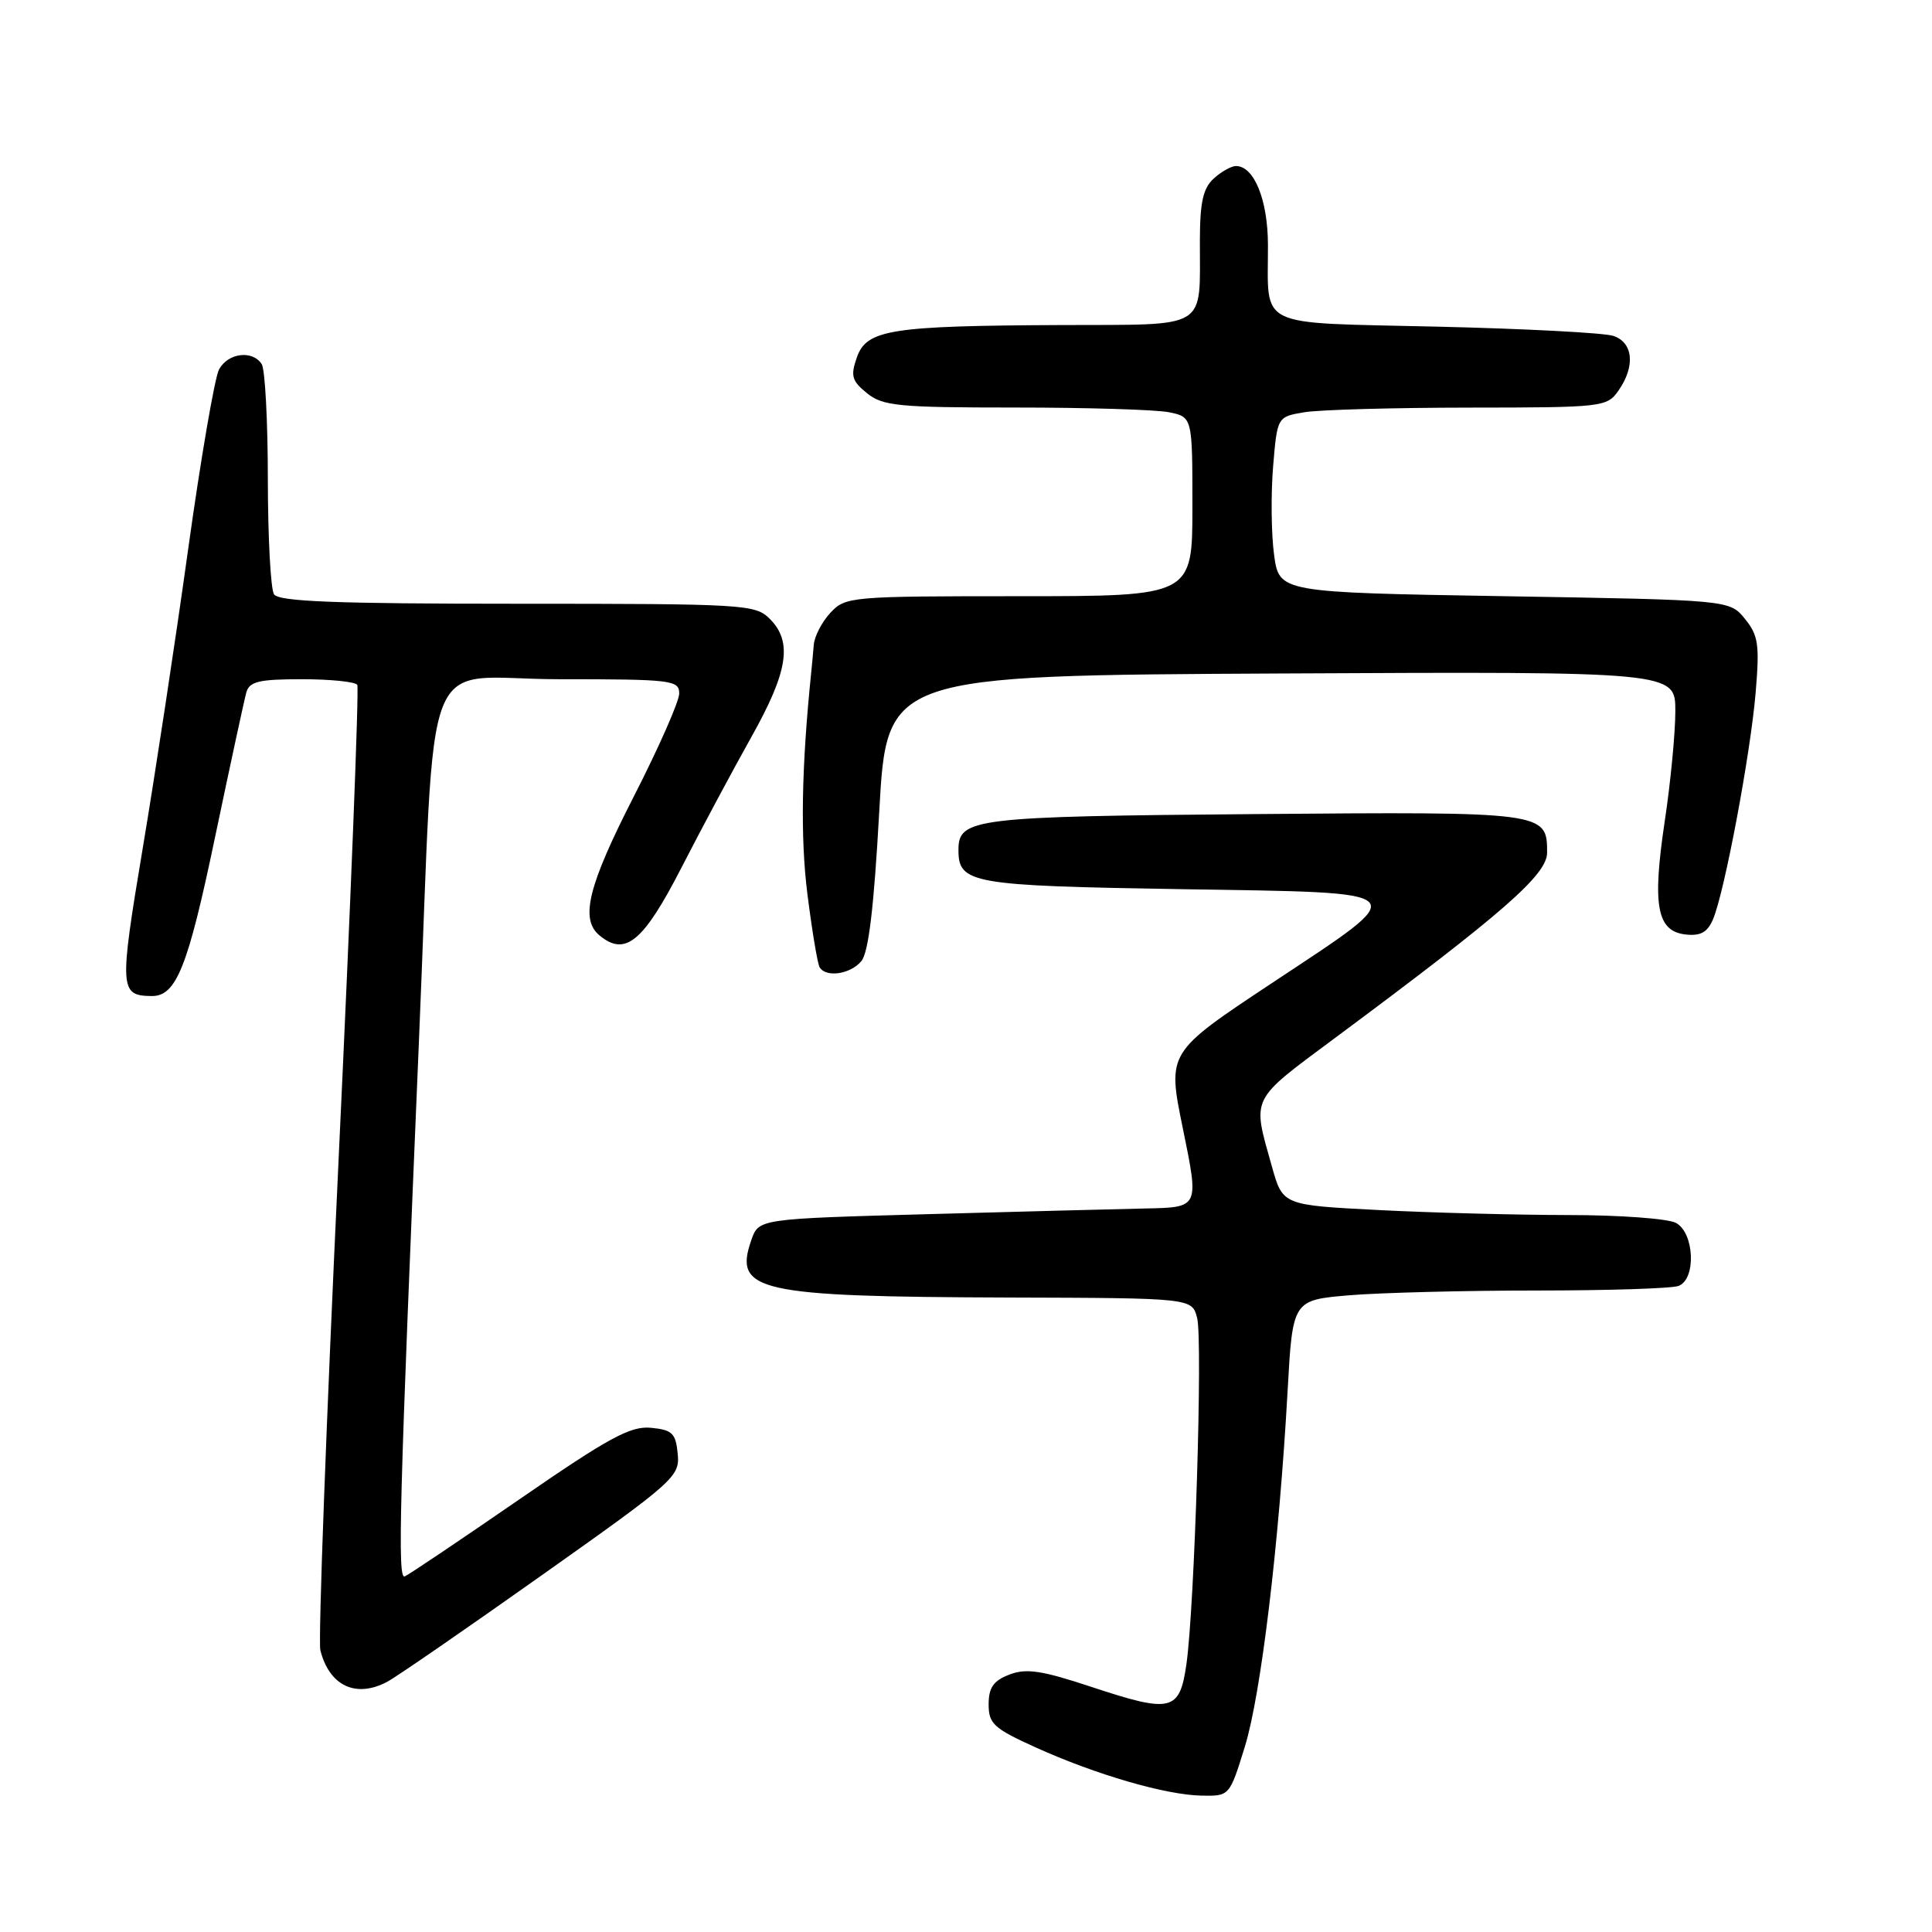 <?xml version="1.0" encoding="UTF-8" standalone="no"?>
<!DOCTYPE svg PUBLIC "-//W3C//DTD SVG 1.1//EN" "http://www.w3.org/Graphics/SVG/1.1/DTD/svg11.dtd" >
<svg xmlns="http://www.w3.org/2000/svg" xmlns:xlink="http://www.w3.org/1999/xlink" version="1.1" viewBox="0 0 256 256">
 <g >
 <path fill="currentColor"
d=" M 164.95 231.44 C 167.09 224.51 169.48 204.60 170.61 184.38 C 171.28 172.27 171.28 172.27 178.79 171.63 C 182.92 171.29 194.07 171.00 203.57 171.00 C 213.07 171.00 221.55 170.73 222.42 170.39 C 224.78 169.49 224.52 163.35 222.07 162.04 C 221.00 161.47 214.59 161.00 207.82 161.00 C 201.04 160.99 189.75 160.70 182.73 160.34 C 169.97 159.69 169.97 159.69 168.54 154.59 C 165.91 145.22 165.53 145.99 177.00 137.46 C 199.29 120.90 205.00 115.90 205.00 112.97 C 205.00 107.58 204.82 107.55 166.24 107.87 C 129.00 108.18 127.00 108.43 127.00 112.62 C 127.00 117.08 128.66 117.37 156.56 117.82 C 187.99 118.33 187.42 117.74 168.51 130.28 C 154.65 139.47 154.67 139.45 156.73 149.50 C 158.89 160.07 158.93 159.98 151.75 160.13 C 148.31 160.20 135.38 160.54 123.02 160.88 C 100.54 161.50 100.54 161.50 99.56 164.30 C 97.17 171.12 100.30 171.82 133.73 171.93 C 157.96 172.00 157.96 172.00 158.63 174.66 C 159.38 177.66 158.29 212.87 157.21 220.49 C 156.31 226.78 155.24 227.04 144.61 223.52 C 138.03 221.34 135.98 221.03 133.75 221.89 C 131.63 222.71 131.00 223.61 131.00 225.84 C 131.00 228.41 131.68 229.03 137.25 231.55 C 145.21 235.15 154.45 237.84 159.21 237.93 C 162.92 238.00 162.92 238.00 164.95 231.44 Z  M 51.32 222.84 C 52.52 222.20 61.74 215.85 71.80 208.72 C 89.42 196.25 90.10 195.65 89.80 192.63 C 89.54 189.91 89.08 189.46 86.26 189.19 C 83.54 188.93 80.71 190.47 68.79 198.69 C 60.97 204.08 54.15 208.67 53.63 208.88 C 52.65 209.29 52.91 199.58 55.53 137.50 C 57.79 83.95 55.43 90.00 74.08 90.00 C 89.01 90.00 90.00 90.12 90.00 91.89 C 90.00 92.92 87.30 99.05 84.00 105.50 C 77.92 117.39 76.83 121.79 79.44 123.95 C 82.85 126.78 85.24 124.81 90.28 115.00 C 92.96 109.78 97.15 101.95 99.58 97.62 C 104.43 88.97 105.04 85.04 102.00 82.00 C 100.08 80.08 98.67 80.00 68.56 80.00 C 44.50 80.00 36.93 79.71 36.31 78.75 C 35.86 78.06 35.50 71.20 35.49 63.50 C 35.49 55.80 35.12 48.94 34.68 48.25 C 33.46 46.35 30.20 46.76 29.02 48.96 C 28.45 50.04 26.61 60.72 24.94 72.71 C 23.28 84.69 20.56 102.56 18.91 112.41 C 15.79 131.07 15.84 131.94 20.10 131.98 C 23.35 132.02 24.90 128.14 28.48 111.00 C 30.50 101.38 32.37 92.71 32.64 91.75 C 33.05 90.30 34.32 90.00 40.01 90.00 C 43.79 90.00 47.09 90.34 47.34 90.75 C 47.59 91.16 46.47 119.62 44.85 153.99 C 43.23 188.35 42.15 217.46 42.45 218.67 C 43.64 223.39 47.16 225.05 51.32 222.84 Z  M 114.13 127.36 C 115.09 126.21 115.80 120.24 116.50 107.61 C 117.50 89.50 117.50 89.50 169.75 89.24 C 222.00 88.98 222.00 88.98 221.99 94.24 C 221.99 97.13 221.36 103.68 220.59 108.79 C 218.92 119.95 219.53 123.37 223.31 123.82 C 225.32 124.05 226.23 123.56 226.98 121.82 C 228.50 118.26 231.94 99.97 232.63 91.80 C 233.17 85.40 232.99 84.19 231.21 82.00 C 229.18 79.50 229.18 79.50 199.34 79.00 C 169.50 78.50 169.50 78.50 168.82 73.50 C 168.45 70.75 168.39 65.51 168.69 61.86 C 169.24 55.22 169.24 55.22 172.87 54.62 C 174.87 54.29 184.69 54.02 194.69 54.01 C 212.35 54.00 212.93 53.93 214.44 51.78 C 216.72 48.53 216.42 45.37 213.75 44.50 C 212.51 44.10 201.98 43.55 190.34 43.28 C 166.11 42.71 168.04 43.64 168.01 32.47 C 168.00 26.49 166.18 22.00 163.77 22.00 C 163.16 22.00 161.83 22.74 160.83 23.65 C 159.41 24.94 159.00 26.80 158.99 31.90 C 158.96 43.85 160.38 42.99 140.63 43.07 C 117.97 43.17 114.84 43.67 113.54 47.35 C 112.68 49.81 112.87 50.47 114.88 52.10 C 116.98 53.80 119.03 54.00 134.49 54.00 C 143.98 54.00 153.16 54.28 154.87 54.62 C 158.00 55.25 158.00 55.25 158.00 67.12 C 158.00 79.00 158.00 79.00 135.04 79.00 C 112.71 79.00 112.02 79.06 110.04 81.19 C 108.92 82.39 107.92 84.30 107.83 85.44 C 107.73 86.57 107.59 88.17 107.50 89.00 C 106.20 101.70 106.04 110.89 106.98 118.43 C 107.60 123.34 108.33 127.72 108.61 128.18 C 109.47 129.57 112.68 129.09 114.13 127.36 Z "/>
</g>
</svg>